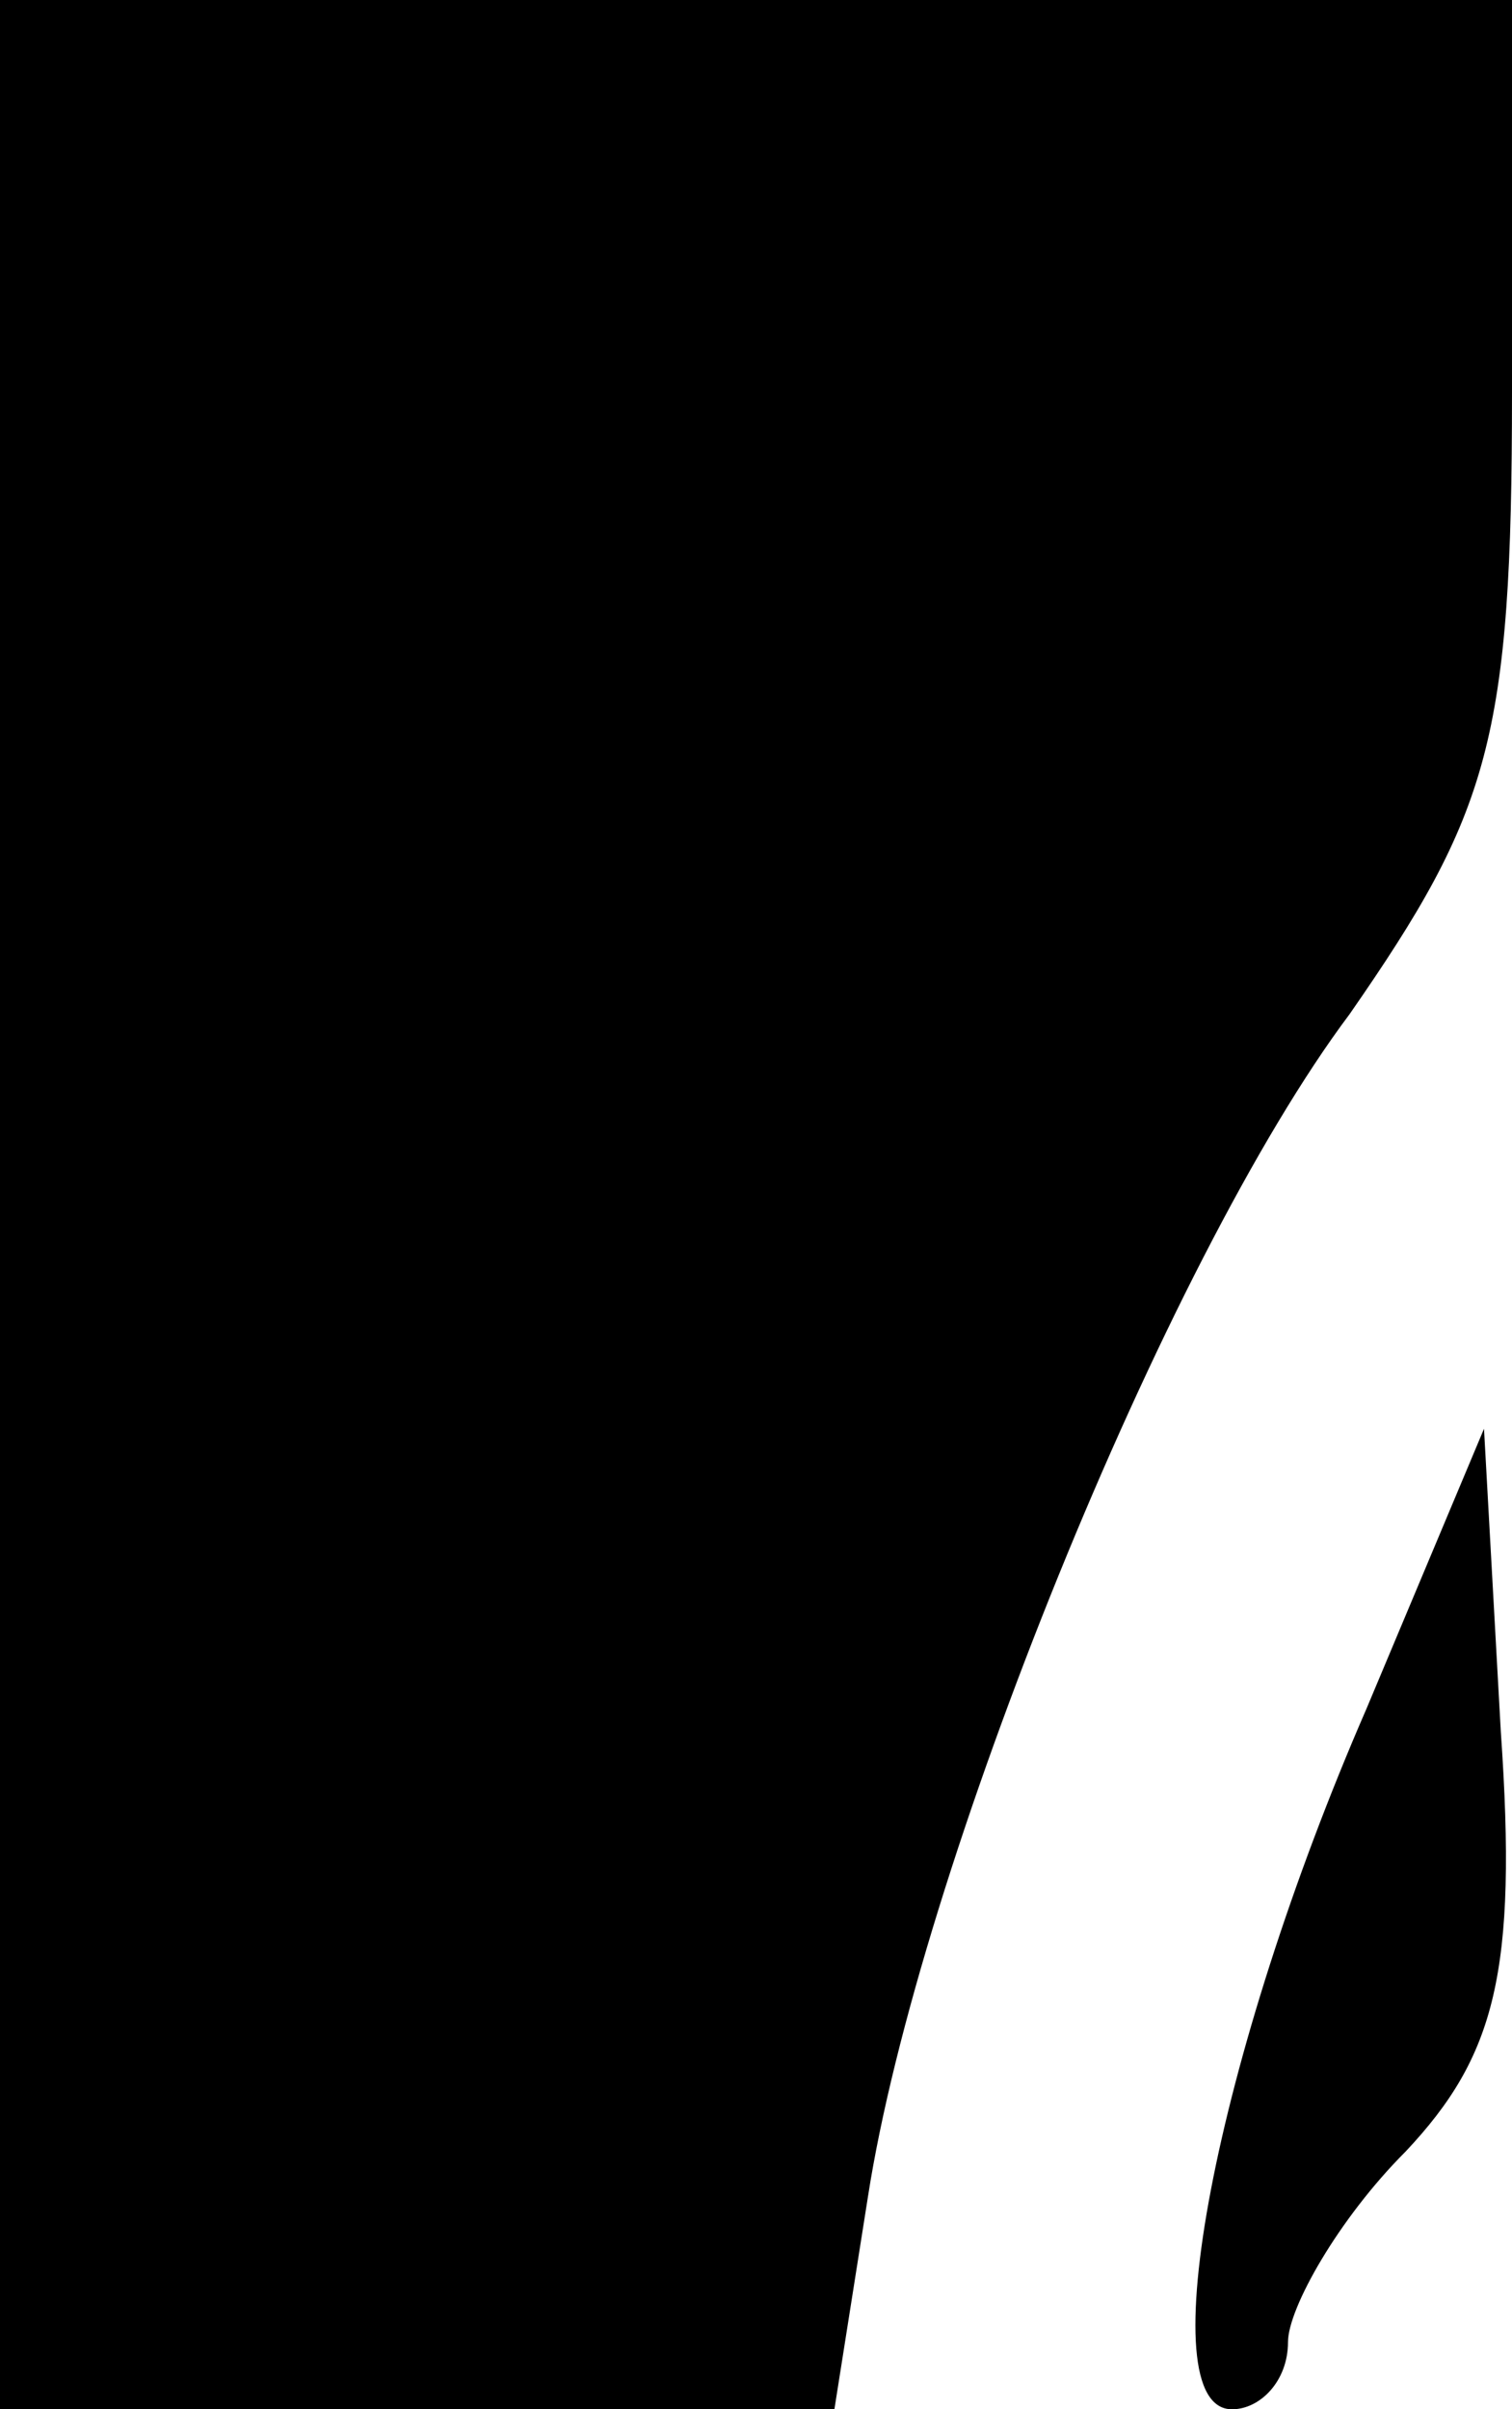 <?xml version="1.0" standalone="no"?>
<!DOCTYPE svg PUBLIC "-//W3C//DTD SVG 20010904//EN"
 "http://www.w3.org/TR/2001/REC-SVG-20010904/DTD/svg10.dtd">
<svg version="1.0" xmlns="http://www.w3.org/2000/svg"
 width="27pt" height="43pt" viewBox="0 0 27 43"
 preserveAspectRatio="xMidYMid meet">
<g transform="translate(0,43) scale(0.1,-0.1)"
fill="#000000" stroke="none">
<path d="M0 215 l0 -215 75 0 74 0 6 38 c9 58 53 167 86 211 25 36 29 49 29
111 l0 70 -135 0 -135 0 0 -215z"/>
<path d="M244 125 c-27 -62 -39 -125 -24 -125 5 0 10 5 10 12 0 6 9 22 21 34
16 17 20 32 17 75 l-3 54 -21 -50z"/>
</g>
</svg>

